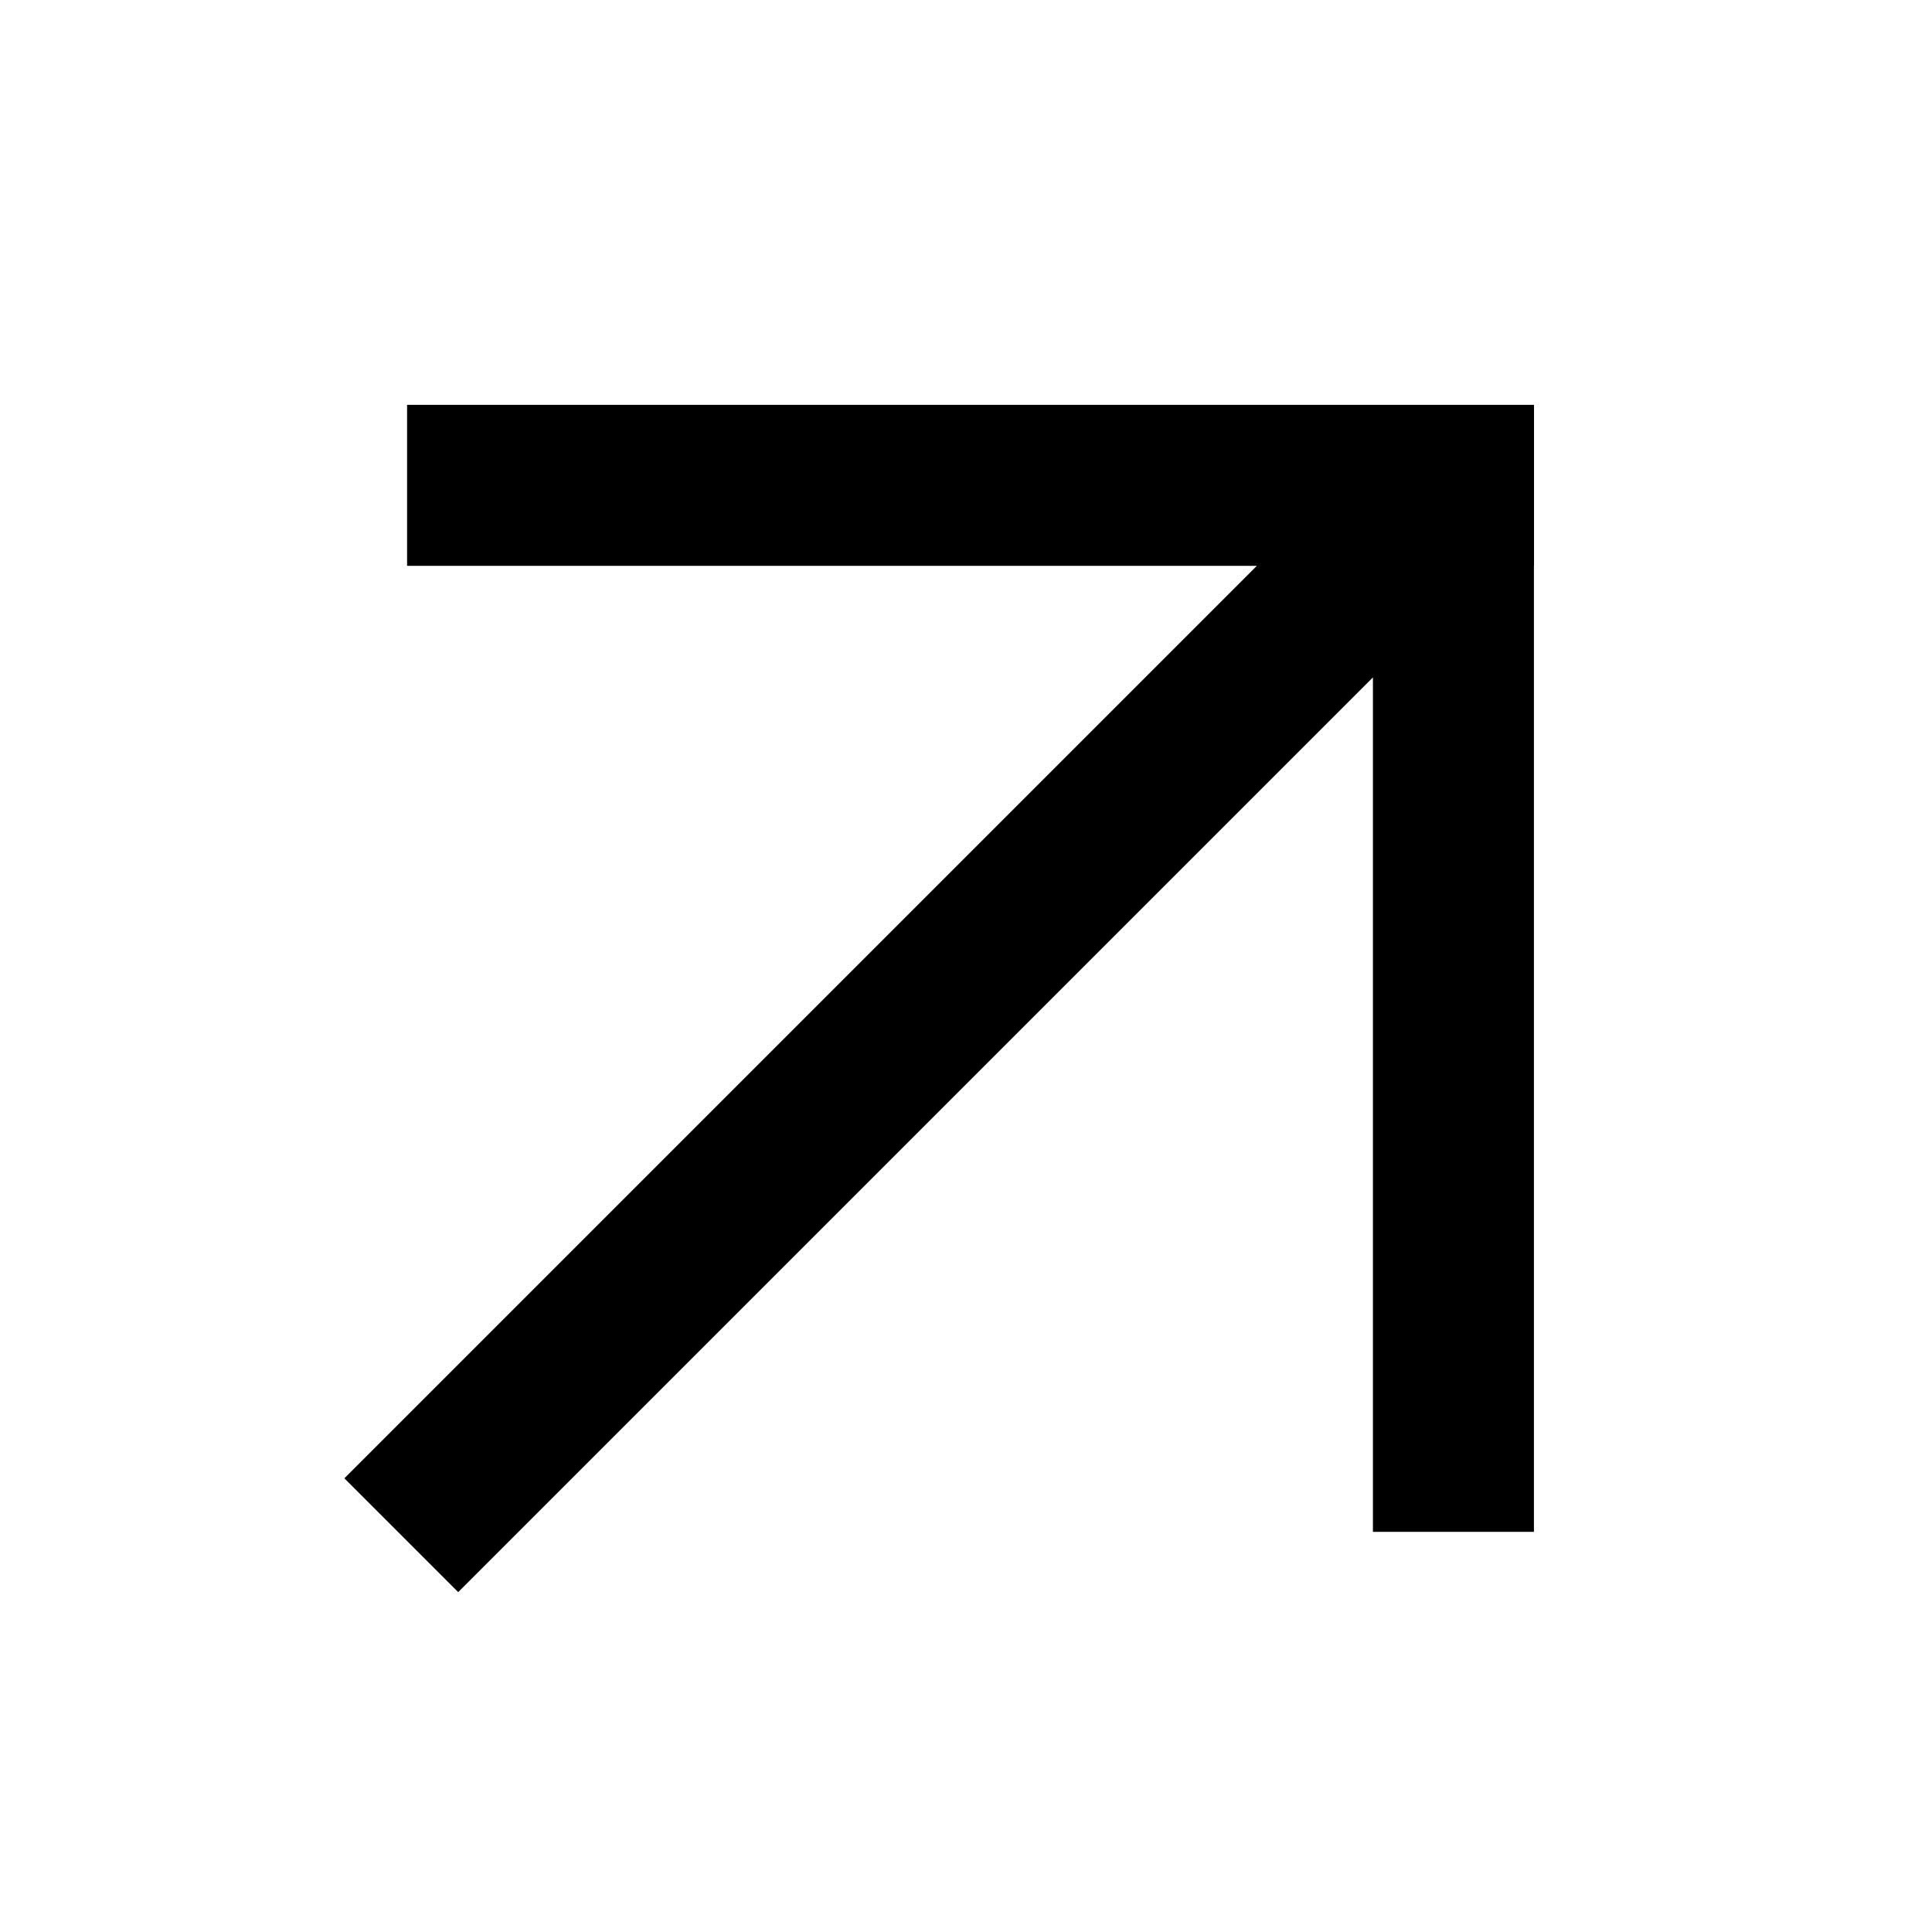 <svg width="24" height="24" viewBox="0 0 24 24" fill="none" xmlns="http://www.w3.org/2000/svg">
<mask id="mask0" mask-type="alpha" maskUnits="userSpaceOnUse" x="0" y="0" width="24" height="24">
<path d="M0 0H24V24H0V0Z" fill="#BC5959"/>
</mask>
<g mask="url(#mask0)">
<path fill-rule="evenodd" clip-rule="evenodd" d="M19.055 19.029L17.055 19.029L17.055 8.415L5.692 19.778L4.278 18.364L15.613 7.029L5.057 7.029L5.057 5.029L17.055 5.029L19.055 5.029L19.056 5.029L19.056 7.029L19.055 7.029L19.055 19.029Z" fill="black"/>
</g>
</svg>
